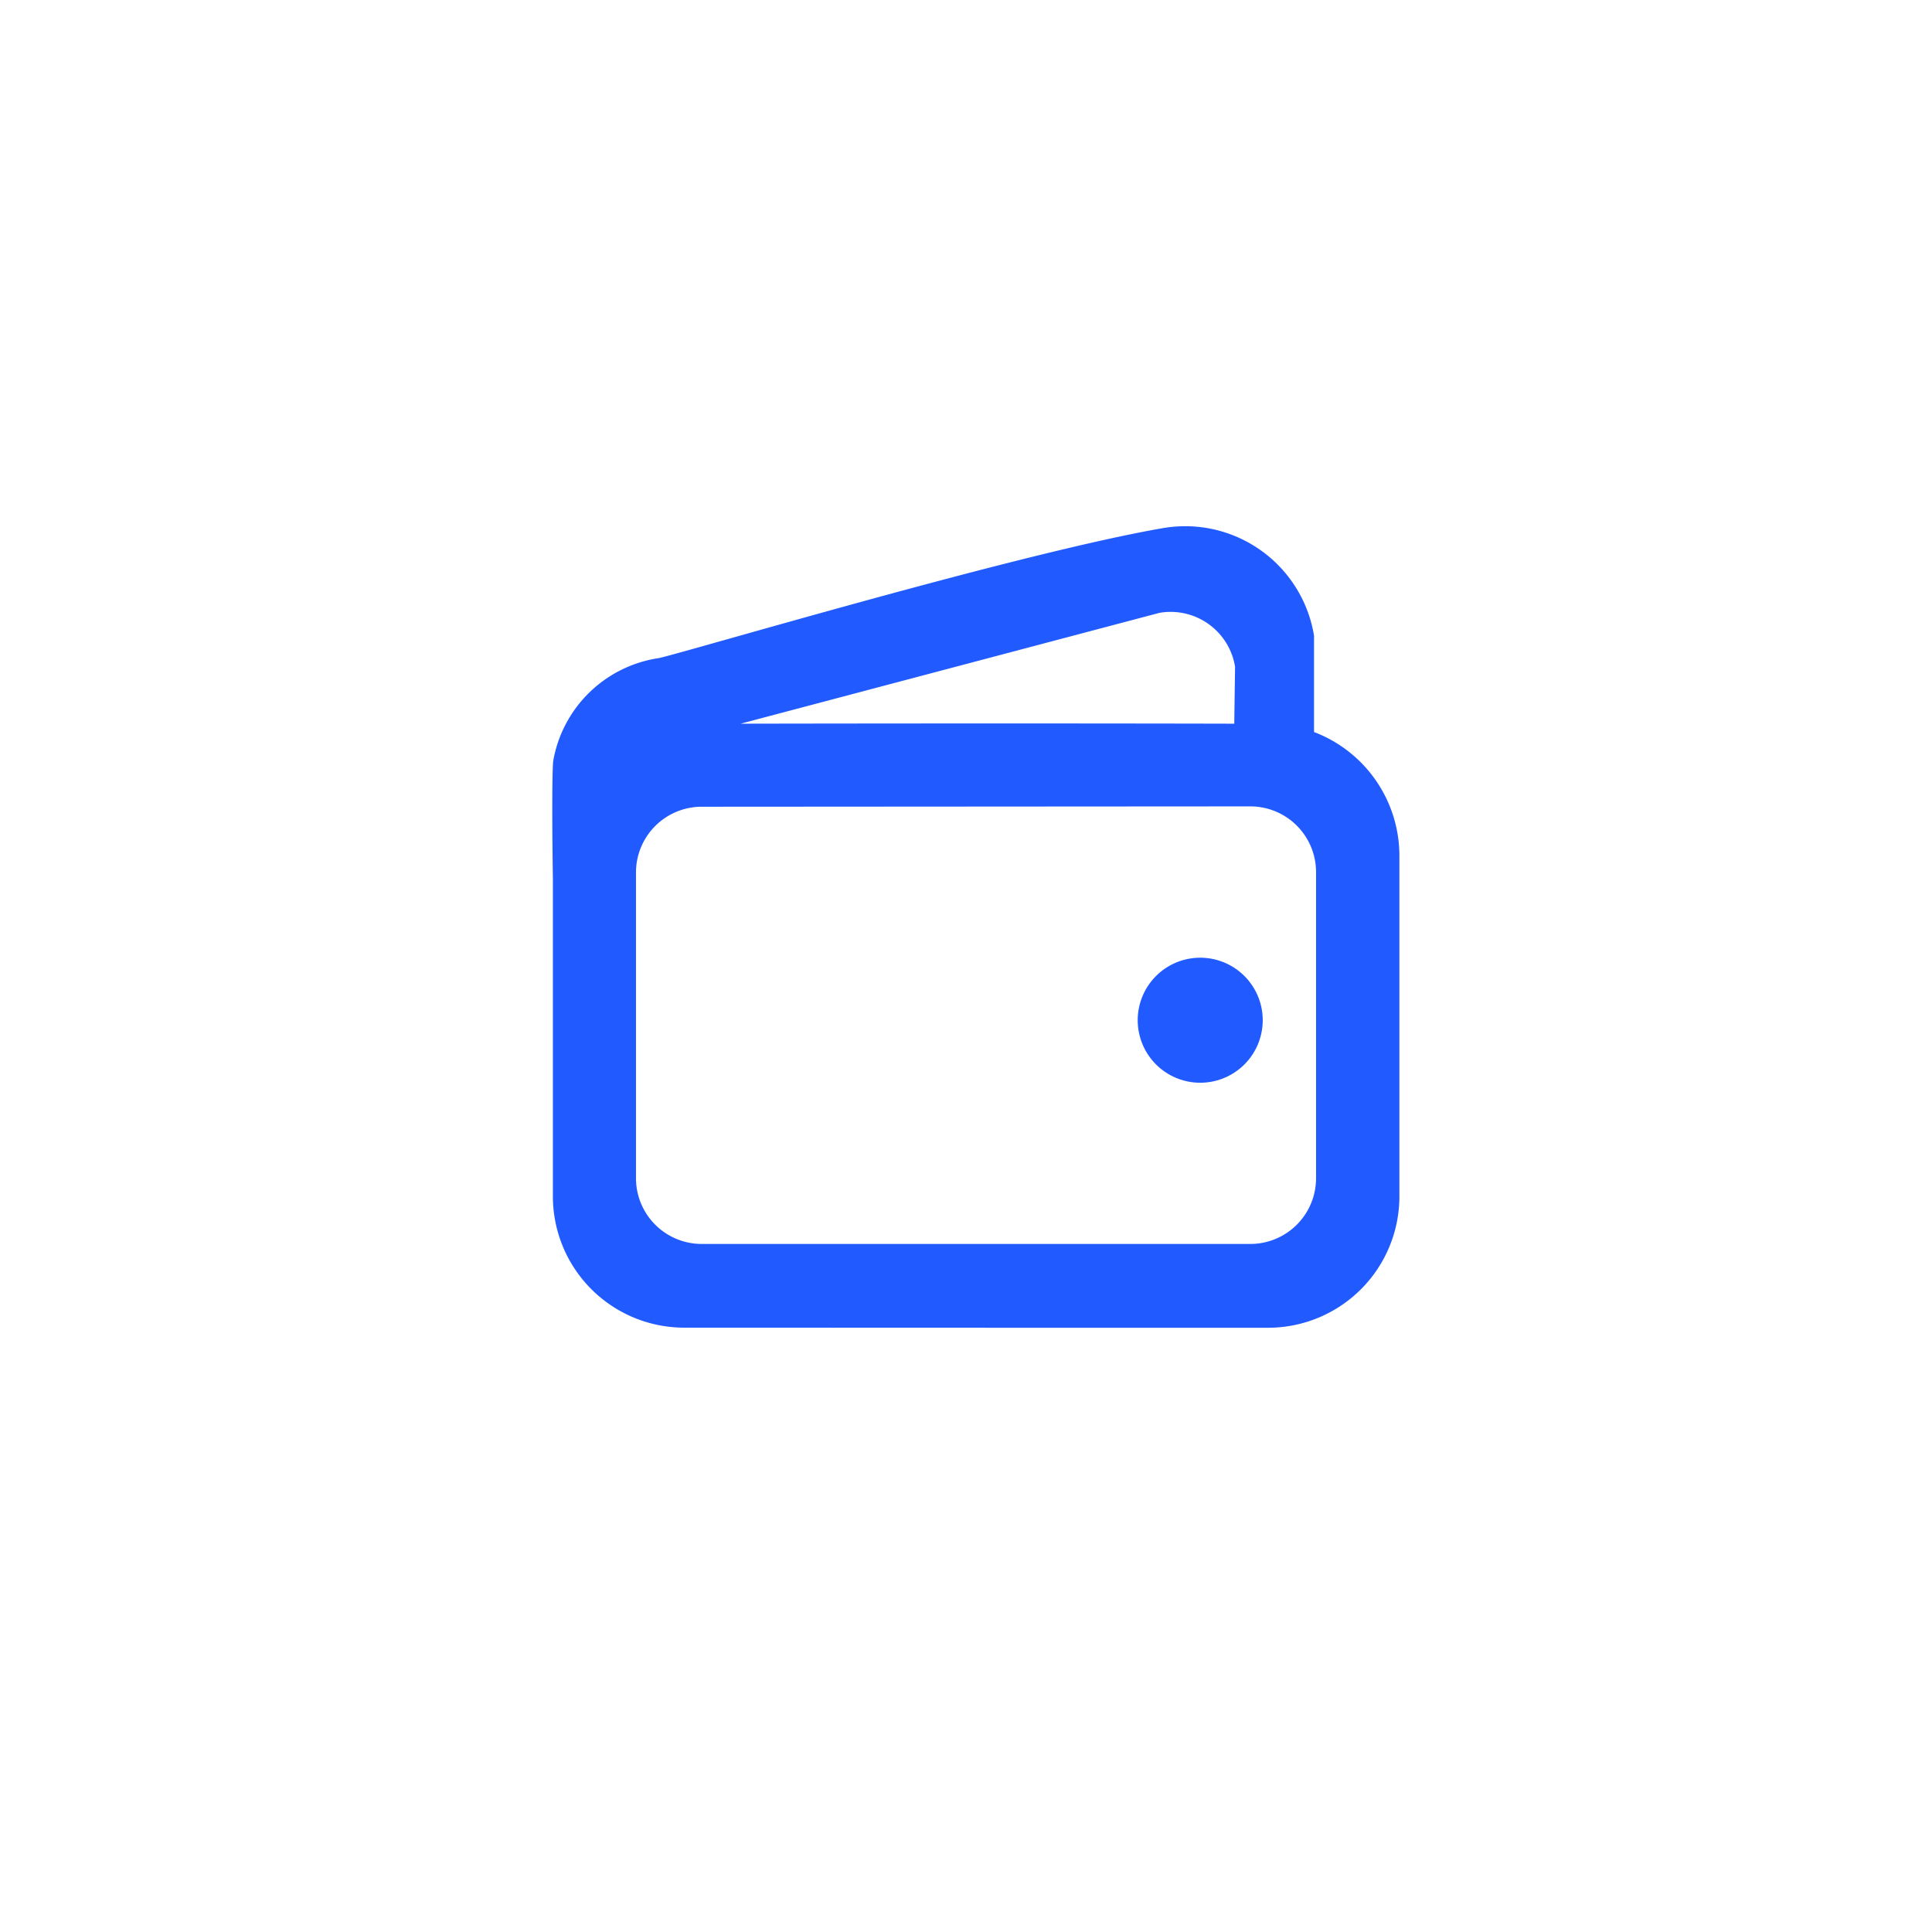 <svg xmlns="http://www.w3.org/2000/svg" width="38.48" height="38.48" viewBox="0 0 38.48 38.48">
  <defs>
    <style>
      .cls-1 {
        fill: rgba(255,255,255,0);
      }

      .cls-2 {
        fill: #215aff;
      }
    </style>
  </defs>
  <g id="icon-wallet" transform="translate(-564 -291)">
    <rect id="Retângulo_438" data-name="Retângulo 438" class="cls-1" width="38.48" height="38.48" rx="19" transform="translate(564 291)"/>
    <g id="Grupo_4014" data-name="Grupo 4014" transform="translate(3749.035 1523.23)">
      <path id="Caminho_3768" data-name="Caminho 3768" class="cls-2" d="M2.605,15.963A2.616,2.616,0,0,1,.013,13.329V6.572q0-.1.007-.2c0,.059-.007.124-.007.2v.454h0C-.007,5.712,0,4.858.019,4.679A2.508,2.508,0,0,1,2.1,2.631c.042,0,.571-.149,1.372-.375C5.756,1.612,10,.413,12.162.039a2.6,2.6,0,0,1,3.011,2.143V4.1a2.637,2.637,0,0,1,1.7,2.473v6.758a2.616,2.616,0,0,1-2.592,2.634H8.69v0ZM2.968,5.588a1.309,1.309,0,0,0-1.3,1.319v6.07a1.309,1.309,0,0,0,1.3,1.319h5.6v0h5.345a1.309,1.309,0,0,0,1.3-1.319V6.9a1.309,1.309,0,0,0-1.3-1.319Zm9.123-3.861L3.751,3.934c2.887-.006,7.11-.007,9.833,0L13.6,2.8a1.3,1.3,0,0,0-1.505-1.074Z" transform="translate(-3174.036 -1221.75)"/>
      <path id="Caminho_3769" data-name="Caminho 3769" class="cls-2" d="M9.767-.73A1.245,1.245,0,1,1,8.521.515,1.245,1.245,0,0,1,9.767-.73Z" transform="translate(-3170.896 -1212.425)"/>
    </g>
  </g>
</svg>
